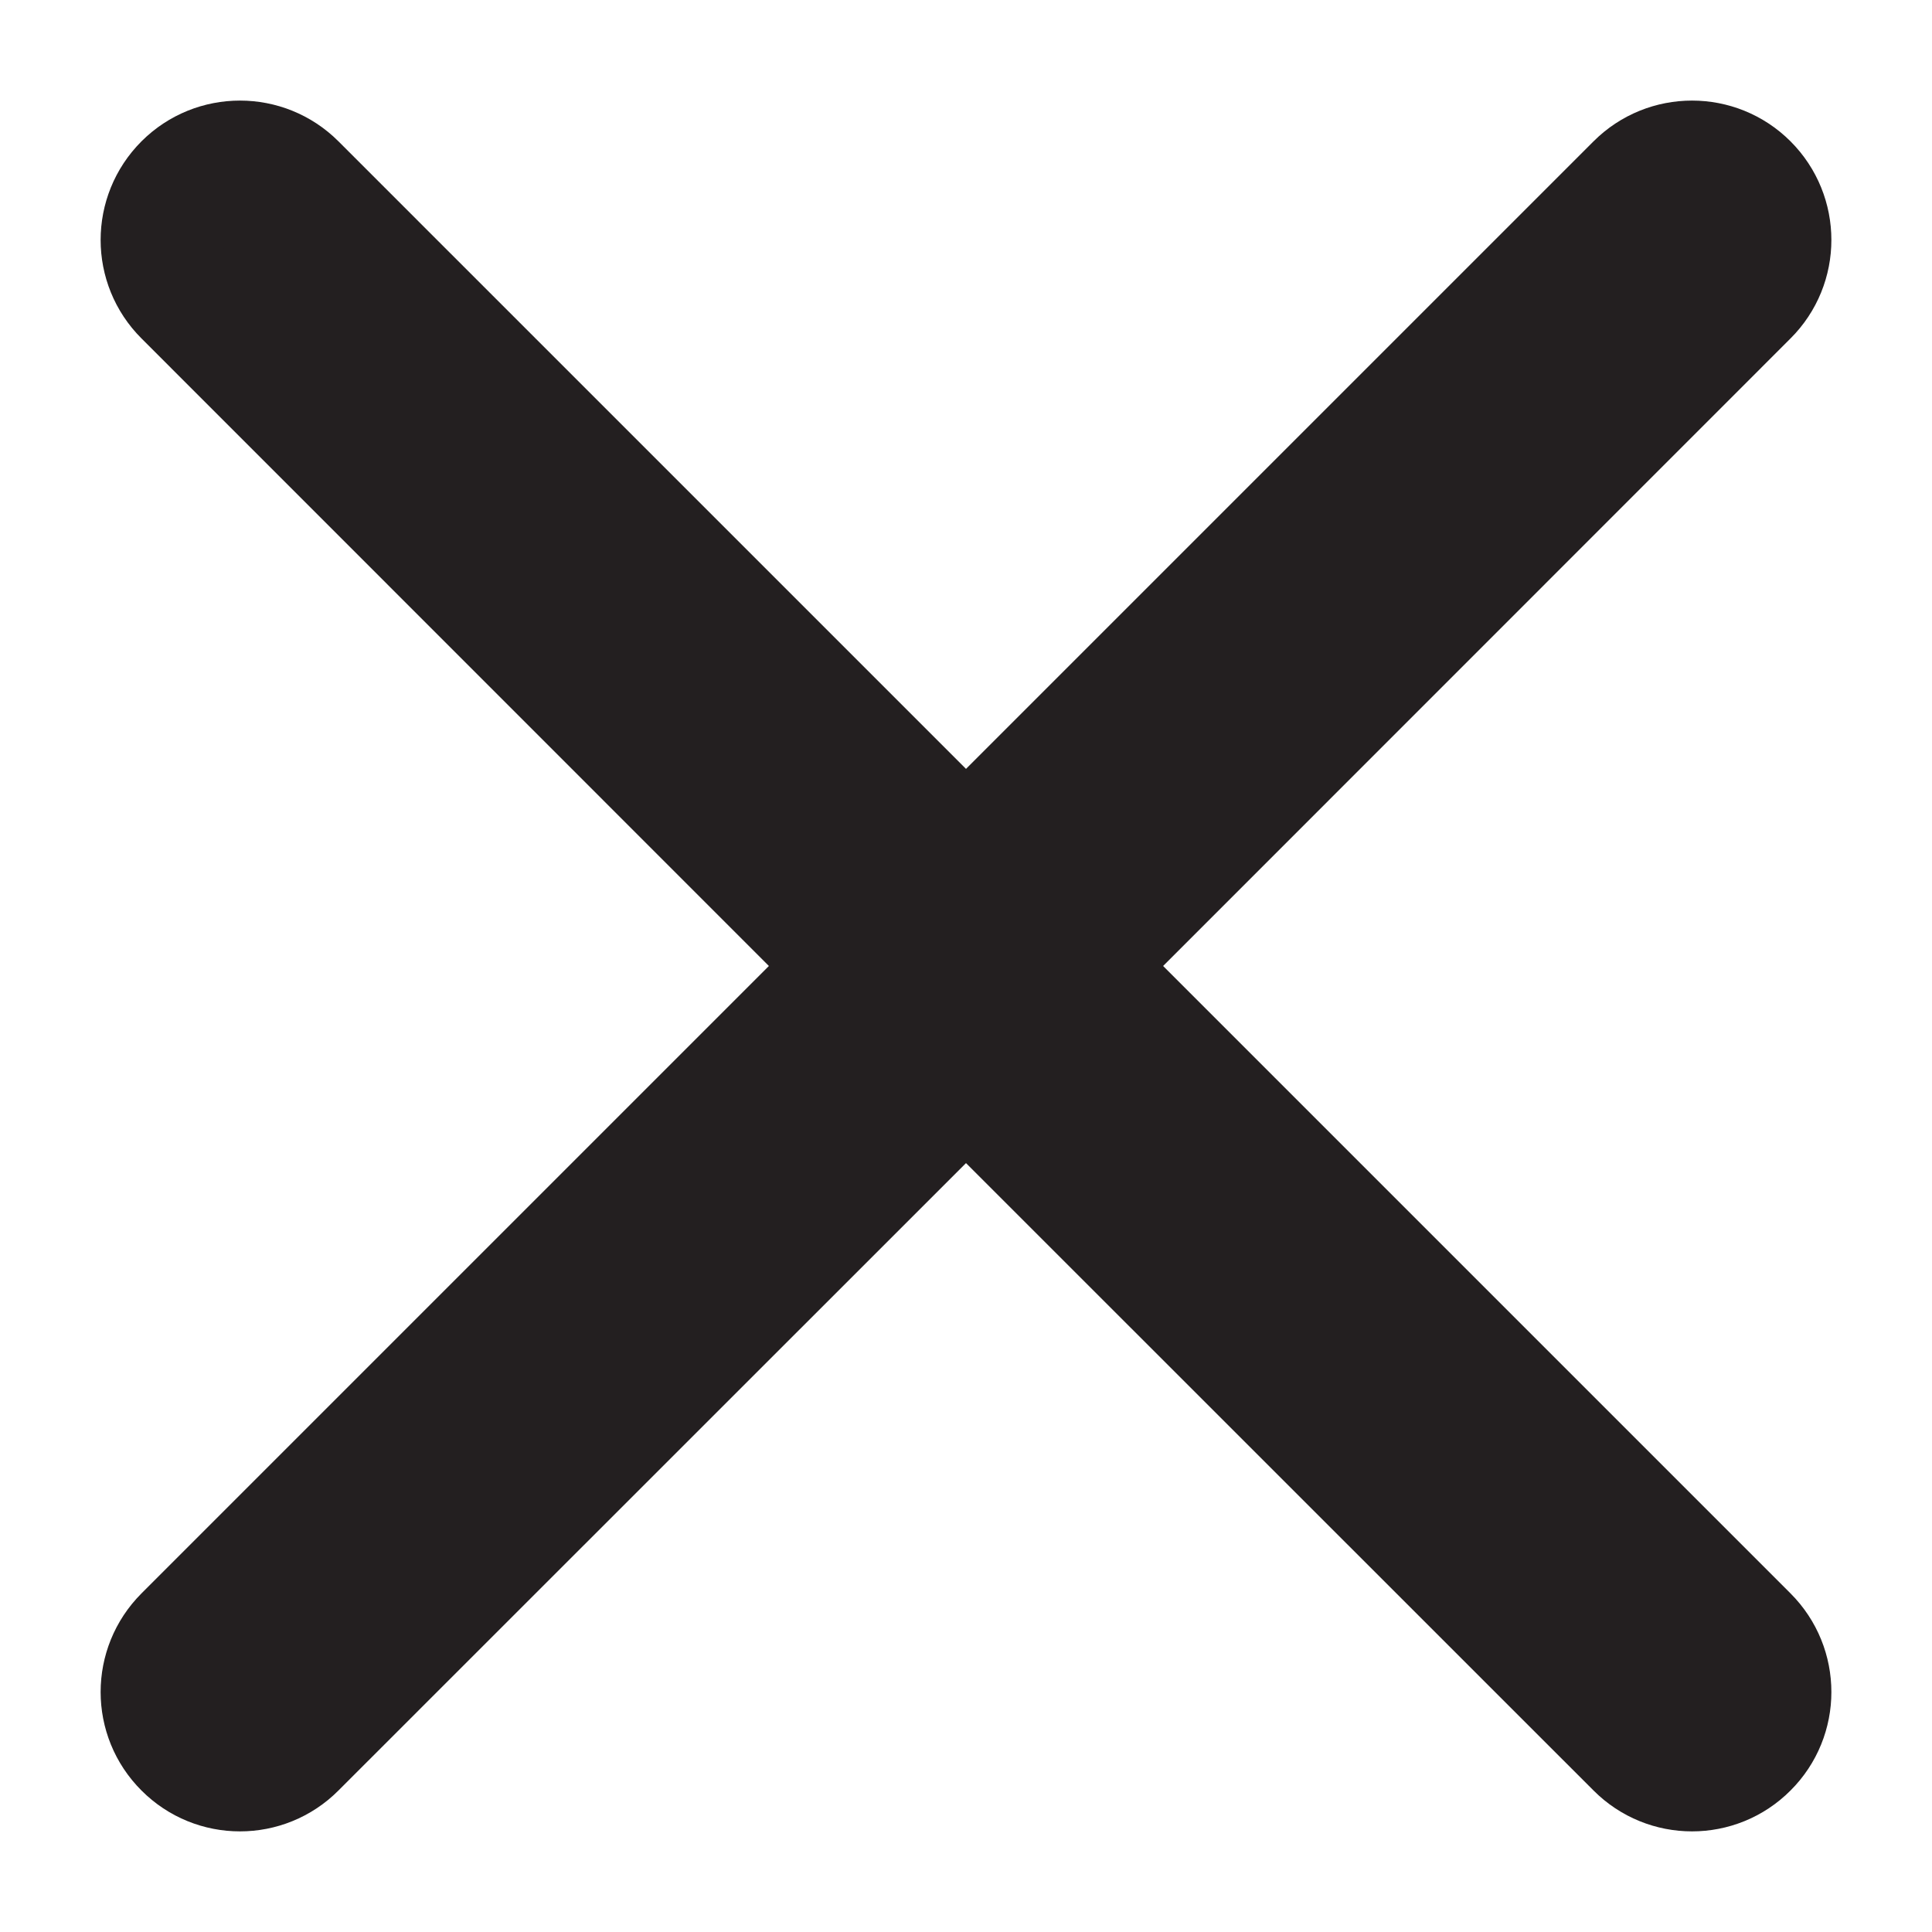 <svg xmlns="http://www.w3.org/2000/svg" width="10" height="10" viewBox="0 0 12 12" fill="none"><path fill-rule="evenodd" clip-rule="evenodd" d="M6.694 6L10.856 10.162C11.048 10.354 11.048 10.665 10.856 10.856C10.665 11.048 10.354 11.048 10.163 10.856L6 6.694L1.837 10.856C1.646 11.048 1.335 11.048 1.144 10.856C0.952 10.665 0.952 10.354 1.144 10.162L5.306 6L1.144 1.837C0.952 1.646 0.952 1.335 1.144 1.143C1.335 0.952 1.646 0.952 1.837 1.143L6 5.306L10.163 1.143C10.354 0.952 10.665 0.952 10.856 1.143C11.048 1.335 11.048 1.646 10.856 1.837L6.694 6Z" fill="#231F20" stroke="#231F20" stroke-width="0.75"></path></svg>